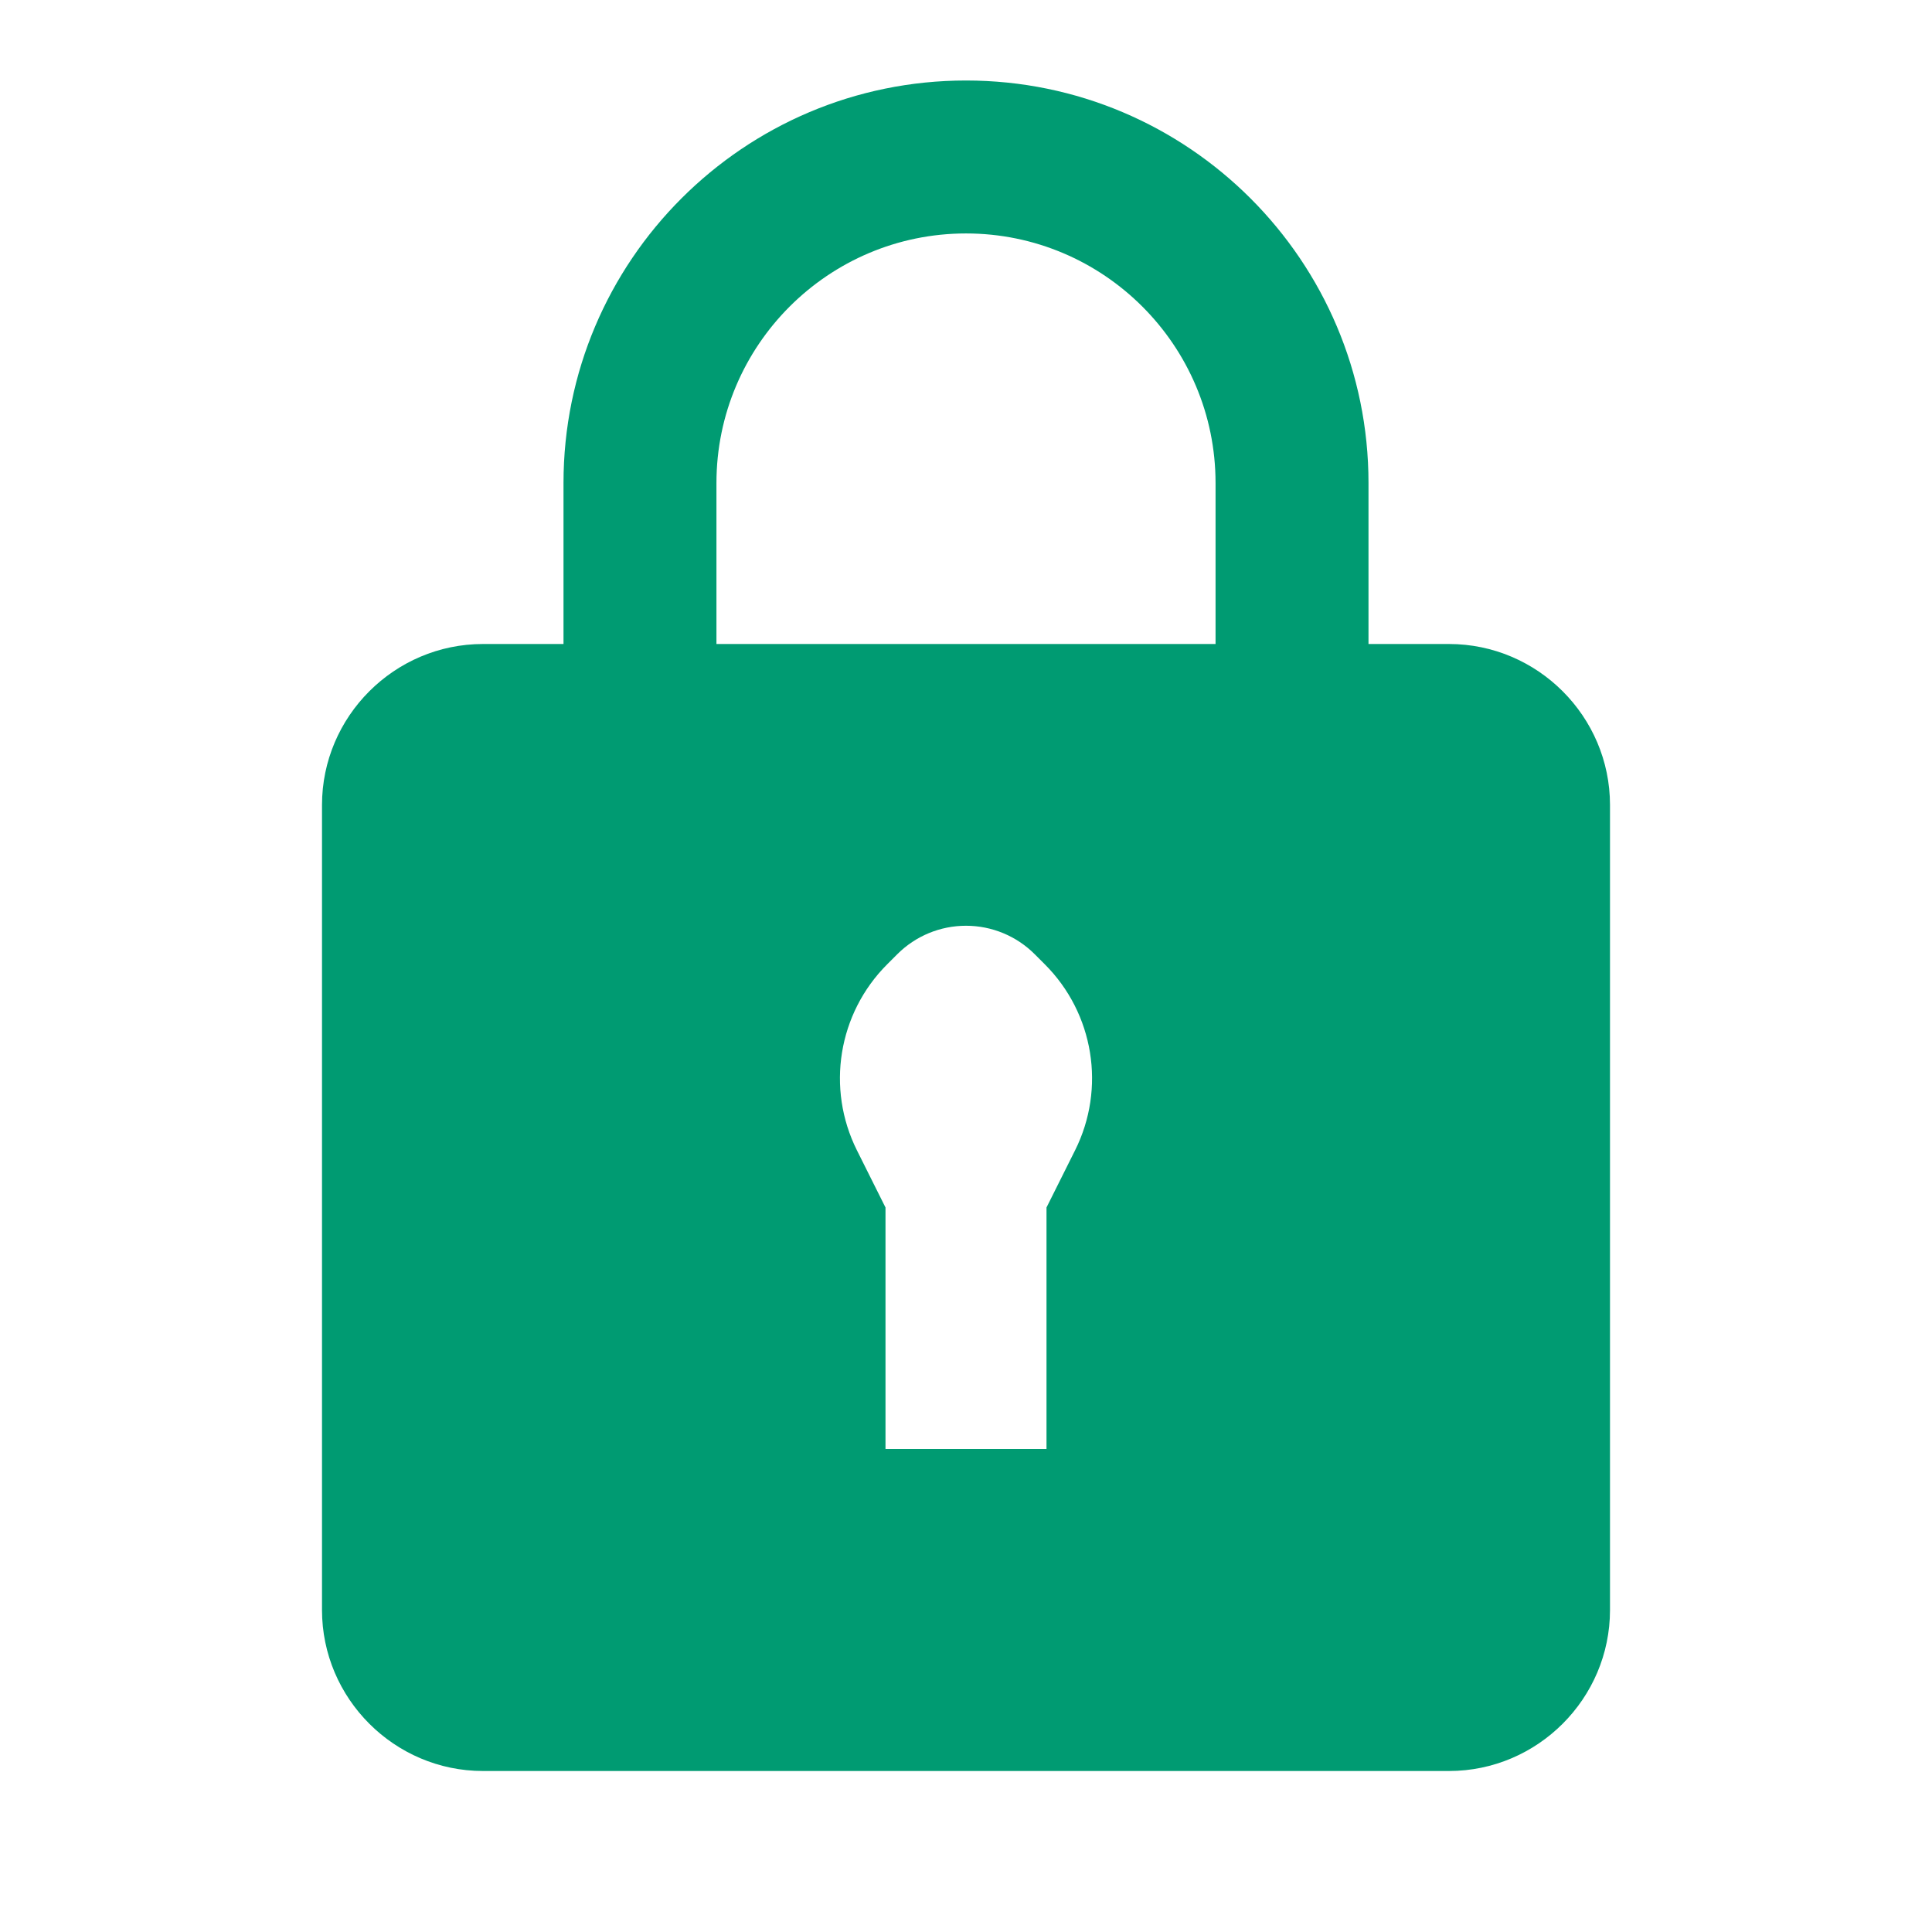 <svg width="48" height="48" viewBox="0 0 48 48" fill="none" xmlns="http://www.w3.org/2000/svg">
<path d="M36 16H34V12C34 6.48 29.52 2 24 2C18.48 2 14 6.48 14 12V16H12C9.8 16 8 17.8 8 20V40C8 42.2 9.8 44 12 44H36C38.2 44 40 42.2 40 40V20C40 17.8 38.2 16 36 16ZM17.8 12C17.8 8.58 20.58 5.8 24 5.8C27.42 5.8 30.2 8.58 30.2 12V16H17.8V12ZM26 31V32V36H22V32V31V30L21.291 28.581C20.52 27.04 20.822 25.178 22.041 23.959L22.293 23.707C22.746 23.254 23.36 23 24 23C24.64 23 25.254 23.254 25.707 23.707L25.959 23.959C27.178 25.178 27.48 27.04 26.709 28.581L26 30V31Z" fill="#009B72"/>
</svg>
